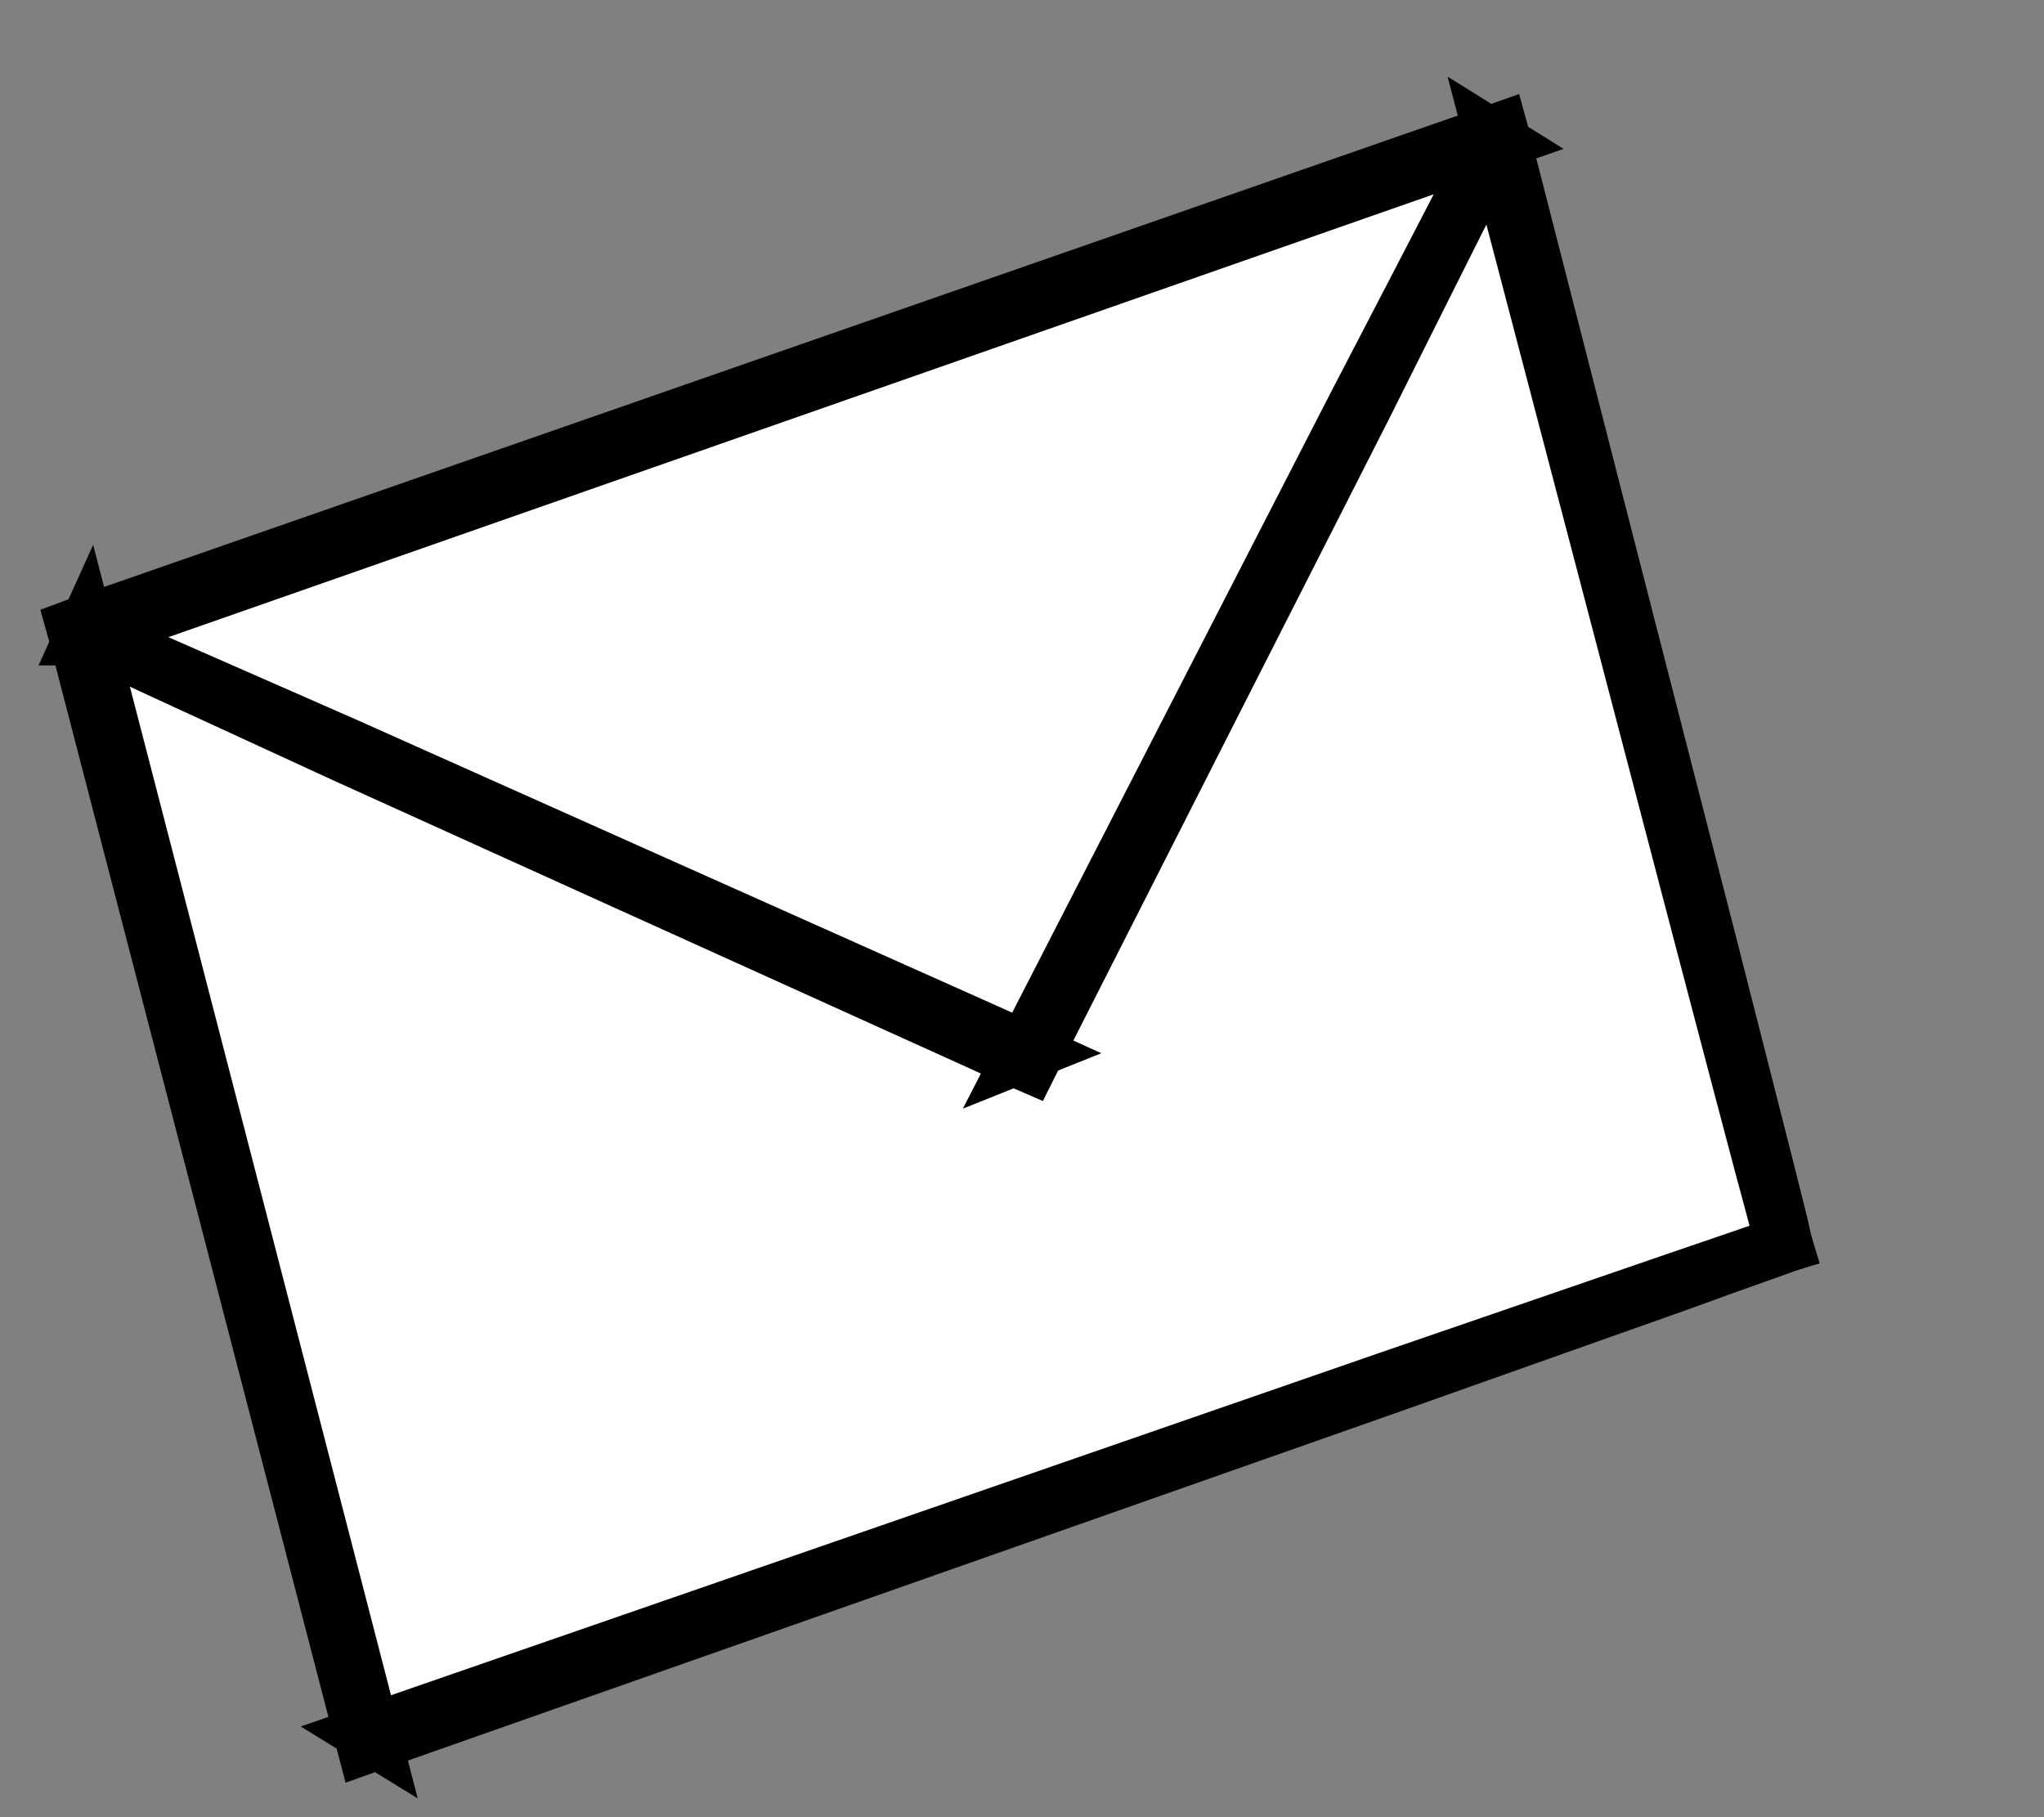 <svg width="18" height="16" viewBox="0 0 18 16" fill="none" xmlns="http://www.w3.org/2000/svg">
<rect x="0" y="0" width="18" height="16" fill="#808080" stroke="none"/>
<path d="M13.184 1.208L0.715 5.56L3.243 15.311L15.712 10.959L13.184 1.208Z" fill="white" stroke="black" stroke-width="0.5" stroke-miterlimit="10"/>
<path d="M15.712 10.957C15.712 10.957 15.693 10.895 15.662 10.779C15.63 10.659 15.585 10.487 15.524 10.265C15.404 9.811 15.229 9.15 15.007 8.304C14.564 6.609 13.926 4.18 13.149 1.219L13.194 1.247C9.754 2.451 5.421 3.966 0.729 5.609H0.727L0.756 5.545C1.657 9.02 2.512 12.326 3.281 15.297L3.229 15.265C6.899 13.995 10.014 12.916 12.213 12.154C13.313 11.776 14.184 11.476 14.784 11.27C15.083 11.167 15.312 11.089 15.471 11.035C15.547 11.009 15.605 10.991 15.649 10.975C15.692 10.963 15.712 10.957 15.712 10.957C15.712 10.957 15.695 10.965 15.655 10.979C15.614 10.995 15.557 11.015 15.483 11.041C15.326 11.097 15.1 11.177 14.809 11.284C14.212 11.496 13.346 11.802 12.253 12.19C10.05 12.964 6.931 14.063 3.255 15.355L3.216 15.369L3.204 15.323C2.433 12.352 1.574 9.048 0.672 5.573L0.658 5.523L0.701 5.507H0.703C5.399 3.872 9.731 2.363 13.174 1.165L13.208 1.153L13.219 1.193C13.982 4.17 14.609 6.613 15.047 8.316C15.262 9.16 15.43 9.821 15.545 10.273C15.6 10.495 15.643 10.665 15.673 10.783C15.7 10.901 15.712 10.957 15.712 10.957Z" fill="#E0E0E0"/>
<path d="M15.712 10.957C15.712 10.957 15.693 10.895 15.662 10.779C15.63 10.659 15.585 10.487 15.524 10.265C15.404 9.811 15.229 9.15 15.007 8.304C14.564 6.609 13.926 4.18 13.149 1.219L13.194 1.247C9.754 2.451 5.421 3.966 0.729 5.609H0.727L0.756 5.545C1.657 9.02 2.512 12.326 3.281 15.297L3.229 15.265C6.899 13.995 10.014 12.916 12.213 12.154C13.313 11.776 14.184 11.476 14.784 11.27C15.083 11.167 15.312 11.089 15.471 11.035C15.547 11.009 15.605 10.991 15.649 10.975C15.692 10.963 15.712 10.957 15.712 10.957ZM15.712 10.957C15.712 10.957 15.695 10.965 15.655 10.979C15.614 10.995 15.557 11.015 15.483 11.041C15.326 11.097 15.1 11.177 14.809 11.284C14.212 11.496 13.346 11.802 12.253 12.19C10.05 12.964 6.931 14.063 3.255 15.355L3.216 15.369L3.204 15.323C2.433 12.352 1.574 9.048 0.672 5.573L0.658 5.523L0.701 5.507H0.703C5.399 3.872 9.731 2.363 13.174 1.165L13.208 1.153L13.219 1.193C13.982 4.17 14.609 6.613 15.047 8.316C15.262 9.16 15.43 9.821 15.545 10.273C15.6 10.495 15.643 10.665 15.673 10.783C15.7 10.901 15.712 10.957 15.712 10.957Z" stroke="black" stroke-width="0.5" stroke-miterlimit="10"/>
<path d="M13.184 1.207C13.186 1.207 13.179 1.223 13.167 1.251C13.151 1.285 13.132 1.325 13.108 1.375C13.051 1.491 12.974 1.647 12.875 1.847C12.667 2.263 12.37 2.853 12.006 3.582C11.259 5.051 10.23 7.075 9.085 9.333L9.066 9.371L9.029 9.355C8.909 9.301 8.778 9.243 8.648 9.182C6.458 8.192 4.475 7.294 3.033 6.641C2.321 6.313 1.743 6.047 1.334 5.859C1.139 5.767 0.986 5.695 0.874 5.641C0.825 5.617 0.786 5.597 0.755 5.583C0.729 5.569 0.715 5.561 0.715 5.559C0.715 5.557 0.73 5.561 0.758 5.573C0.791 5.587 0.831 5.603 0.881 5.623C0.994 5.671 1.15 5.737 1.346 5.823C1.757 6.003 2.338 6.259 3.055 6.573C4.501 7.22 6.487 8.106 8.681 9.086C8.812 9.144 8.941 9.204 9.062 9.259L9.007 9.281C10.162 7.031 11.201 5.012 11.953 3.548C12.329 2.827 12.632 2.241 12.846 1.829C12.95 1.633 13.032 1.479 13.093 1.367C13.118 1.319 13.141 1.279 13.158 1.249C13.175 1.219 13.182 1.207 13.184 1.207Z" fill="#E0E0E0" stroke="black" stroke-width="0.5" stroke-miterlimit="10"/>
</svg>
